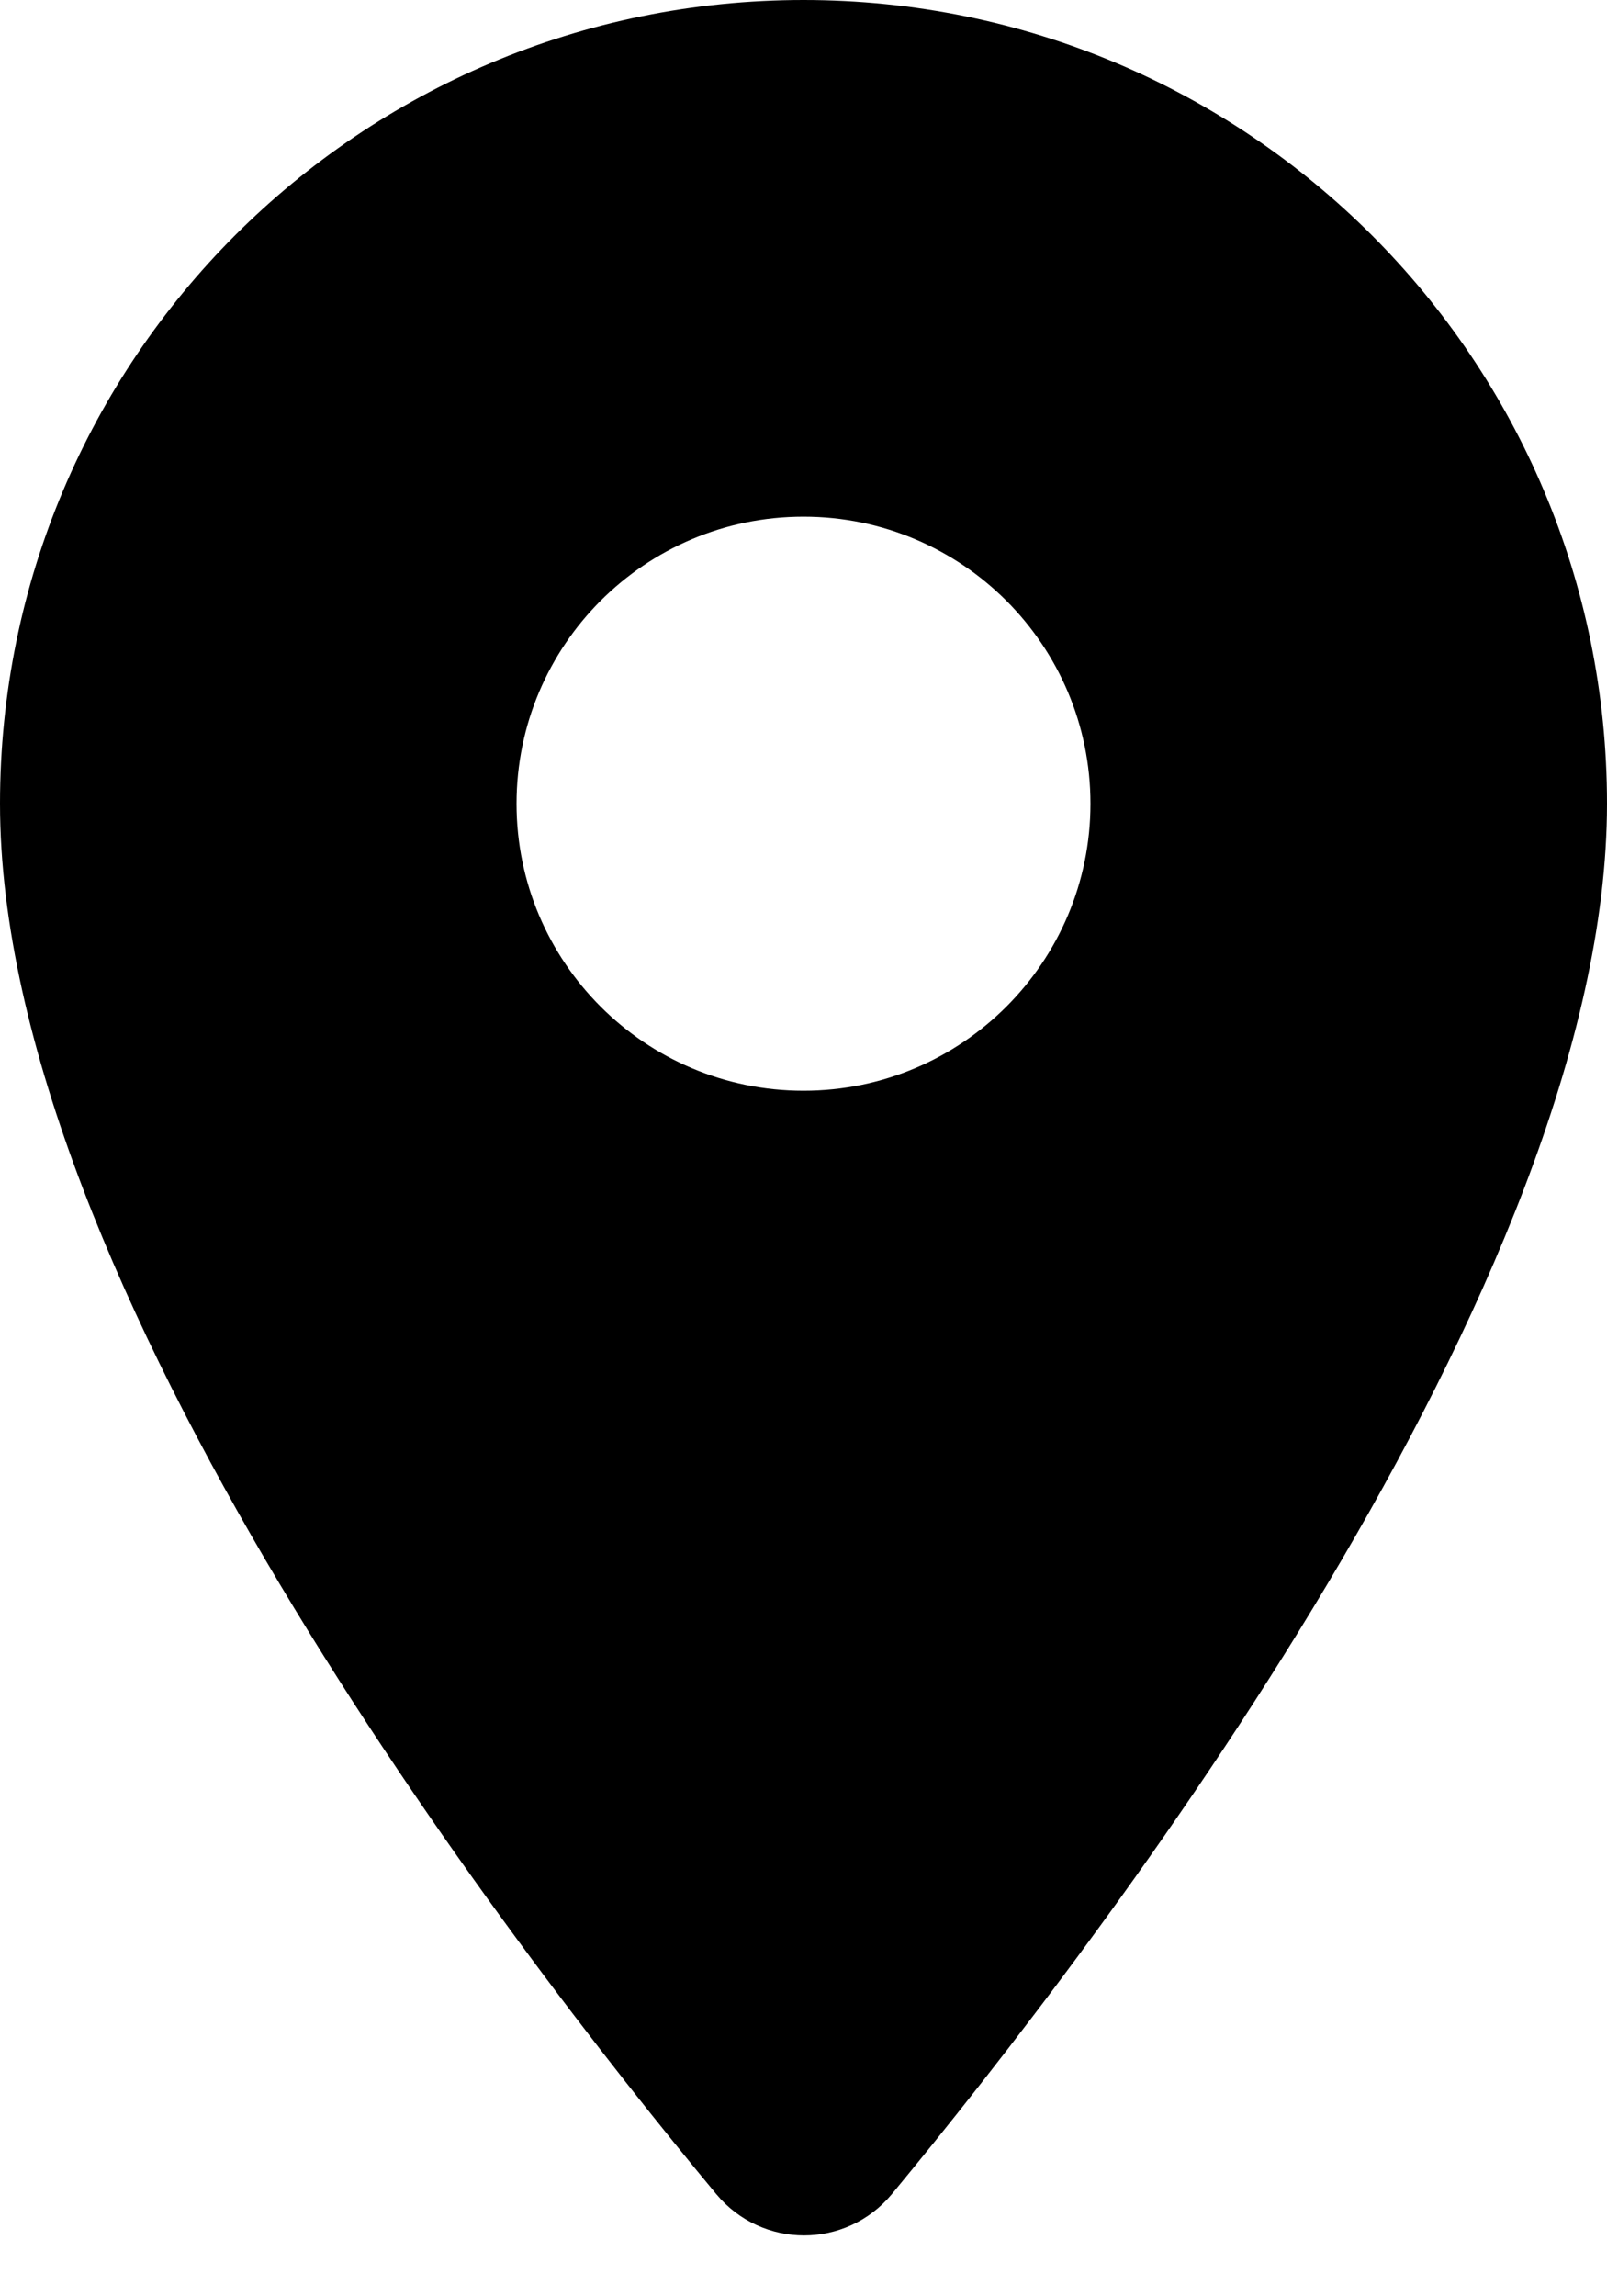 <svg viewBox="0 0 14 20" xmlns="http://www.w3.org/2000/svg">
    <g id="Rounded" transform="translate(-377, -1306)">
        <g id="Communication" transform="translate(100, 1162)">
            <g id="-Round-/-Communication-/-location_on" transform="translate(272, 142)">
                <path d="M12,2 C8.13,2 5,5.13 5,9 C5,13.17 9.42,18.92 11.24,21.11 C11.64,21.59 12.37,21.59 12.77,21.11 C14.58,18.92 19,13.17 19,9 C19,5.13 15.87,2 12,2 Z M12,11.5 C10.62,11.5 9.5,10.38 9.5,9 C9.5,7.62 10.62,6.5 12,6.5 C13.38,6.5 14.5,7.62 14.5,9 C14.5,10.38 13.38,11.5 12,11.5 Z"></path>
            </g>
        </g>
    </g>
</svg>
